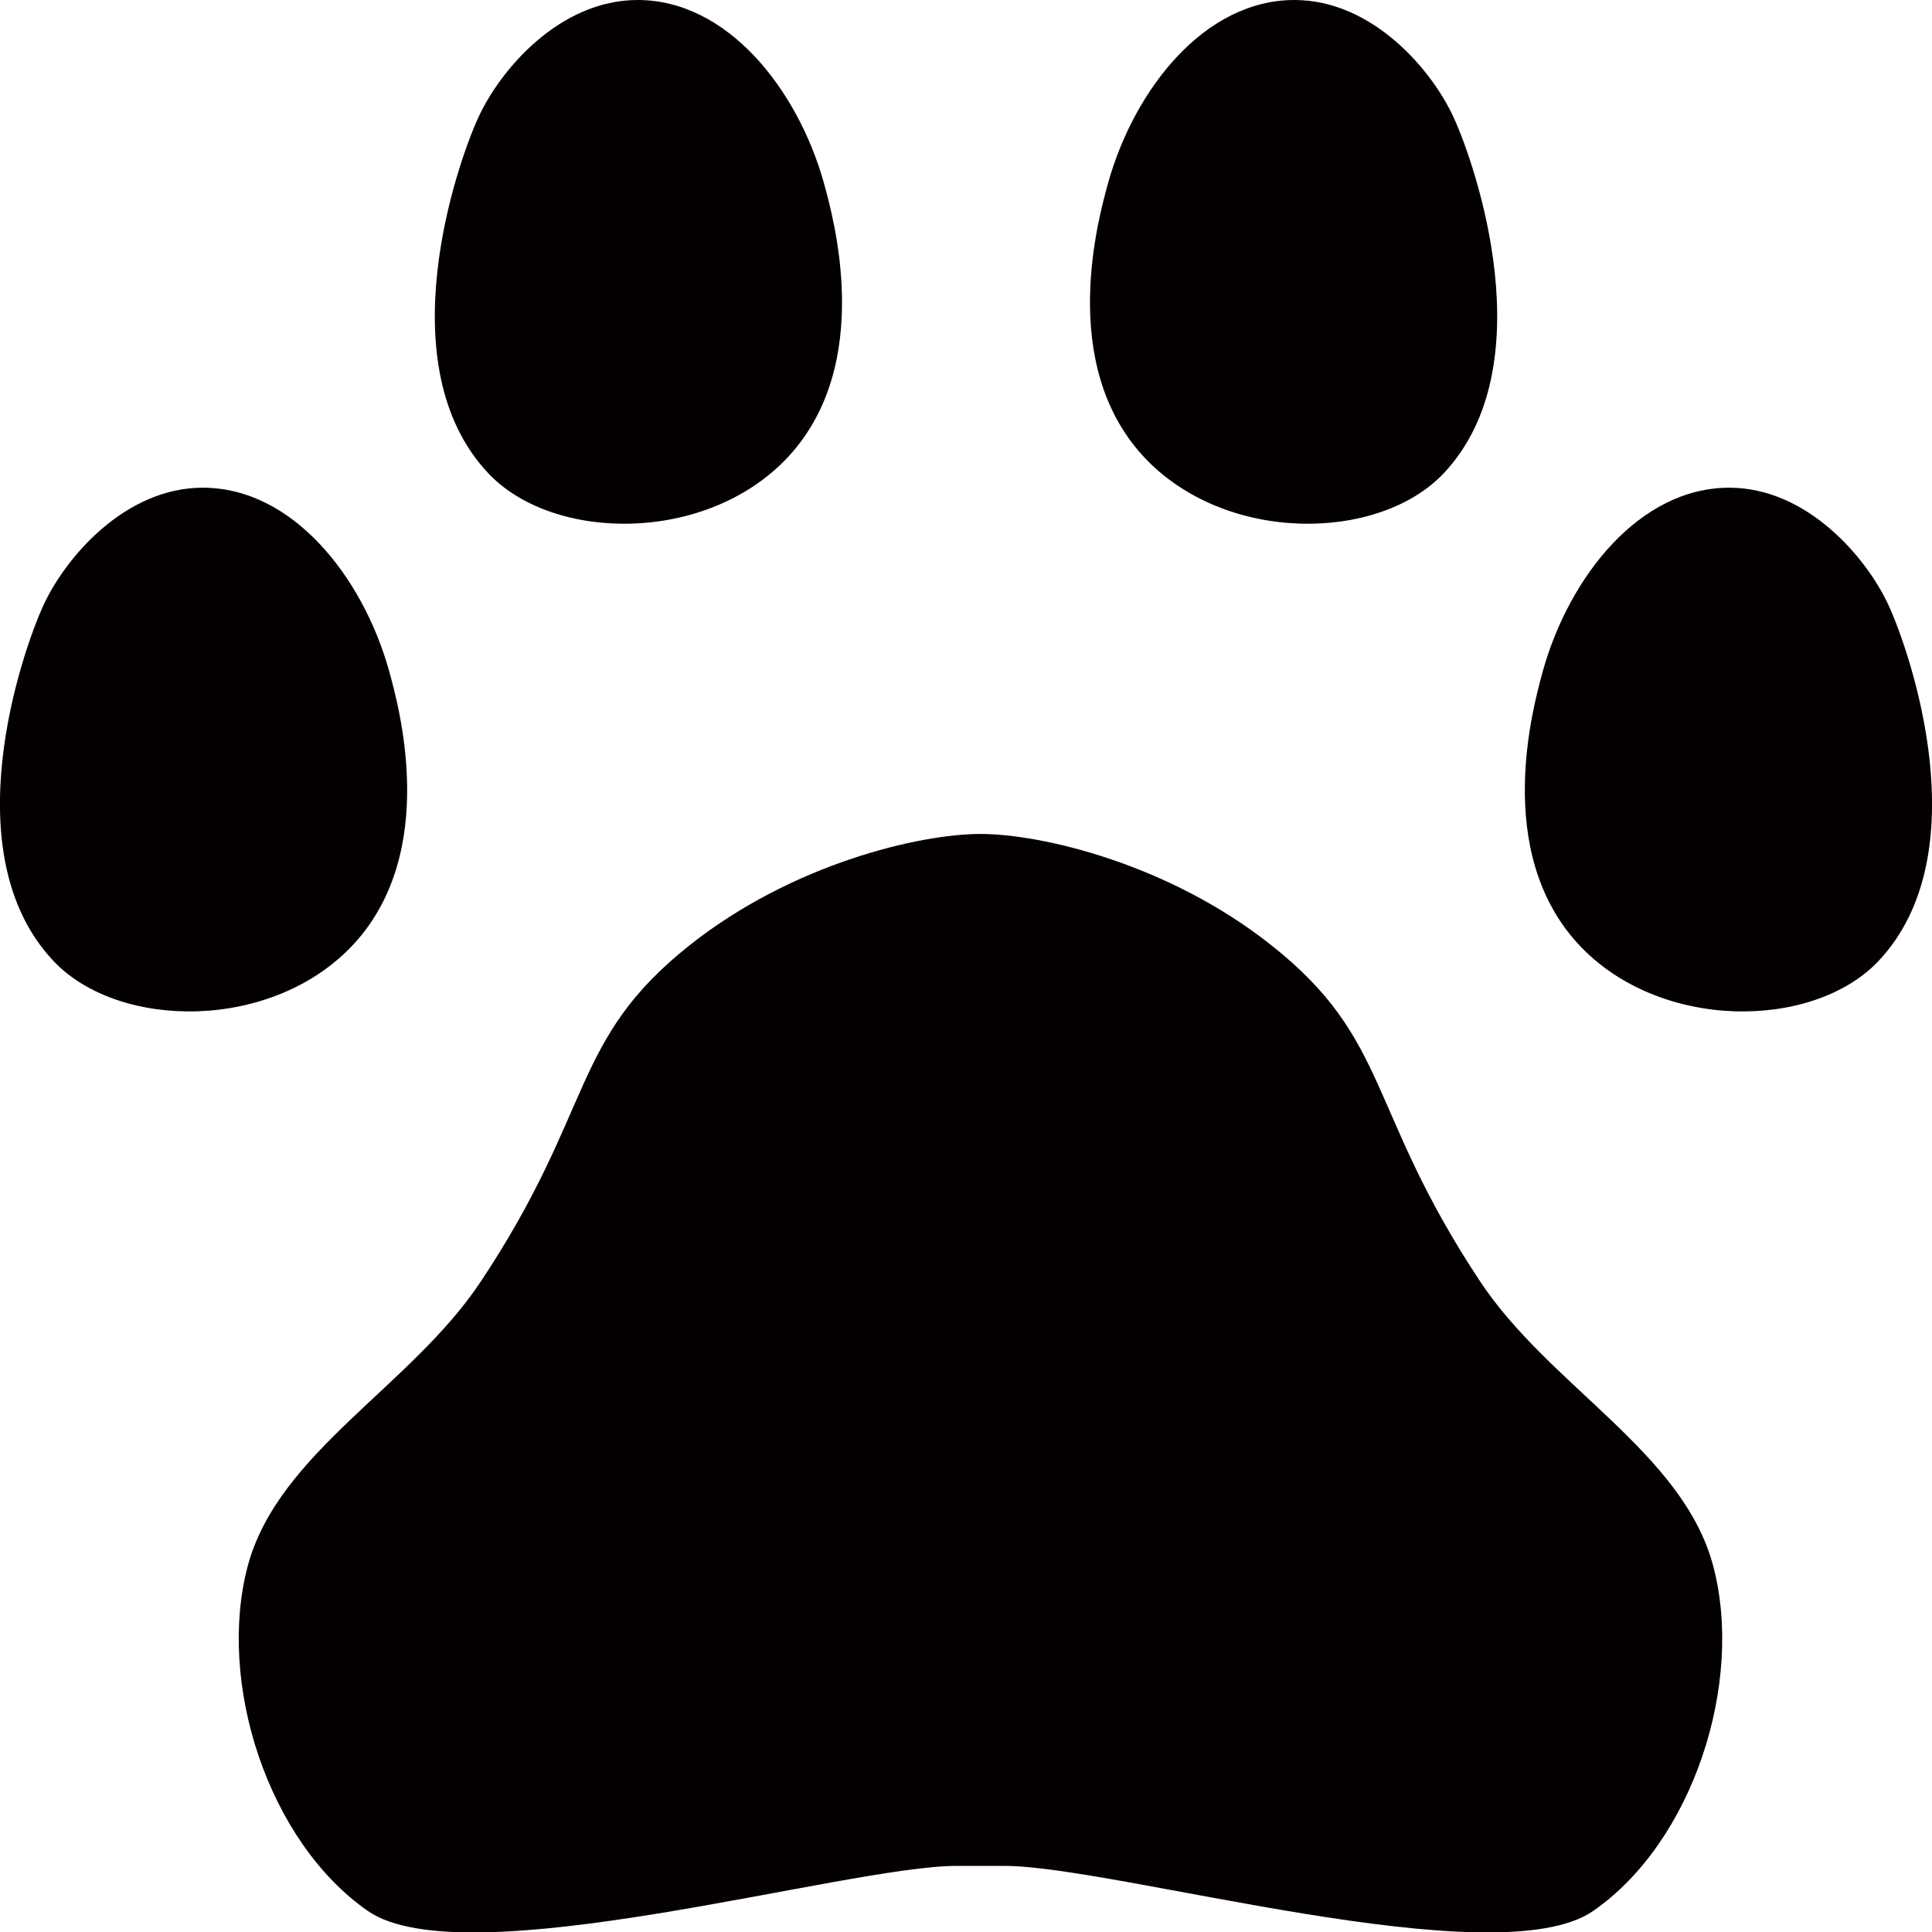 <svg width="60" height="60" viewBox="0 0 60 60" fill="none" xmlns="http://www.w3.org/2000/svg">
<g clip-path="url(#clip0_14_2498)">
<path d="M30.45 25.899C28.566 25.899 24.608 26.82 21.411 29.36C17.707 32.302 18.48 34.461 14.934 39.795C12.775 43.055 8.636 45.108 7.694 48.633C6.731 52.253 8.319 57.185 11.42 59.344C14.436 61.439 26.259 57.947 29.709 57.947H31.191C34.641 57.947 46.463 61.439 49.48 59.344C52.581 57.195 54.168 52.263 53.205 48.633C52.274 45.108 48.125 43.055 45.966 39.795C42.431 34.461 43.203 32.302 39.489 29.36C36.292 26.82 32.334 25.899 30.45 25.899Z" fill="#040000"/>
<path d="M6.297 15.146C9.092 15.146 11.261 17.919 12.076 20.808C12.383 21.919 13.643 26.417 10.997 29.307C8.488 32.037 3.694 31.995 1.662 29.846C-1.492 26.502 0.688 20.236 1.344 18.808C2.022 17.326 3.874 15.146 6.297 15.146Z" fill="#040000"/>
<path d="M19.802 0C22.597 0 24.766 2.773 25.581 5.662C25.888 6.774 27.148 11.272 24.502 14.161C21.993 16.892 17.199 16.849 15.167 14.701C12.013 11.357 14.193 5.091 14.849 3.662C15.527 2.17 17.379 0 19.802 0Z" fill="#040000"/>
<path d="M53.703 15.146C50.908 15.146 48.739 17.919 47.924 20.808C47.617 21.919 46.357 26.417 49.003 29.307C51.512 32.037 56.306 31.995 58.338 29.846C61.492 26.502 59.312 20.236 58.656 18.808C57.978 17.326 56.126 15.146 53.703 15.146Z" fill="#040000"/>
<path d="M40.198 0C37.403 0 35.234 2.773 34.419 5.662C34.112 6.774 32.852 11.272 35.498 14.161C38.007 16.892 42.801 16.849 44.833 14.701C47.987 11.357 45.807 5.091 45.151 3.662C44.474 2.17 42.621 0 40.198 0Z" fill="#040000"/>
</g>
<defs>
<clipPath id="clip0_14_2498">
<rect width="60" height="60" fill="white"/>
</clipPath>
</defs>
</svg>
